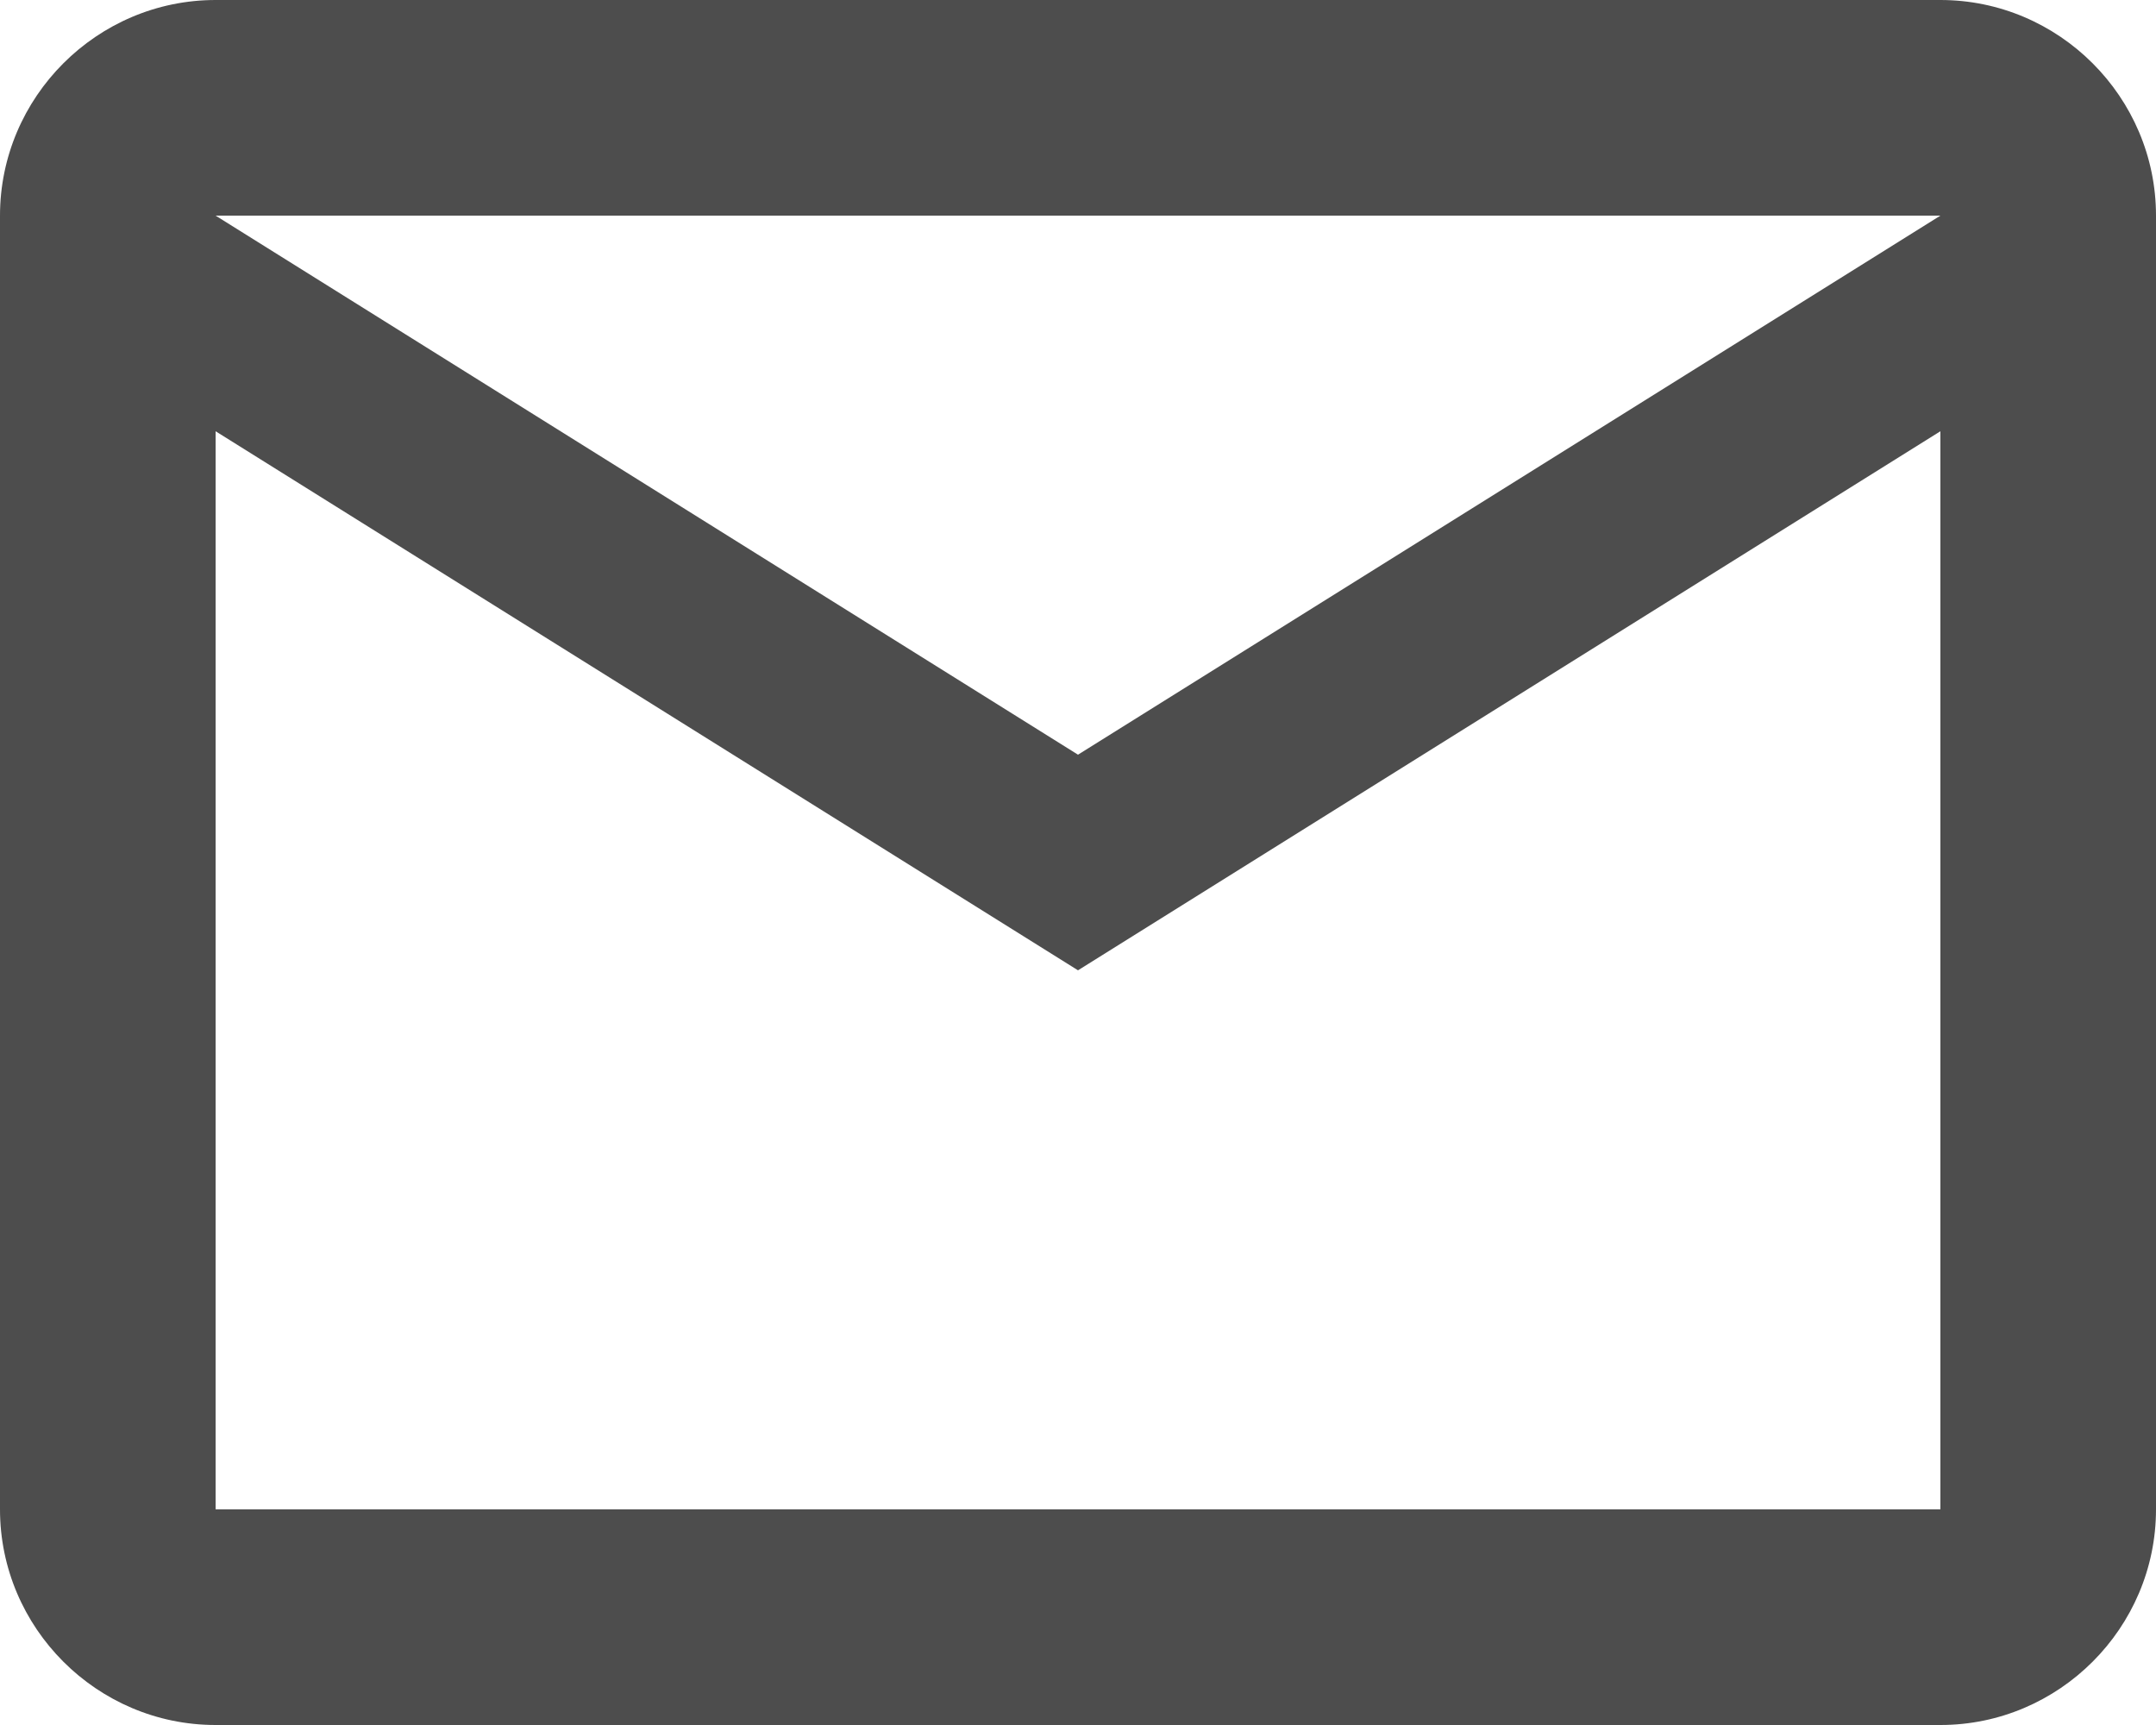 <svg width="20" height="16" viewBox="0 0 20 16" fill="none" xmlns="http://www.w3.org/2000/svg">
                                    <path d="M20 2C20 0.9 19.1 0 18 0H2C0.9 0 0 0.9 0 2V14C0 15.1 0.9 16 2 16H18C19.1 16 20 15.1 20 14V2ZM18 2L10 7L2 2H18ZM18 14H2V4L10 9L18 4V14Z" fill="#4D4D4D"/>
                                </svg>